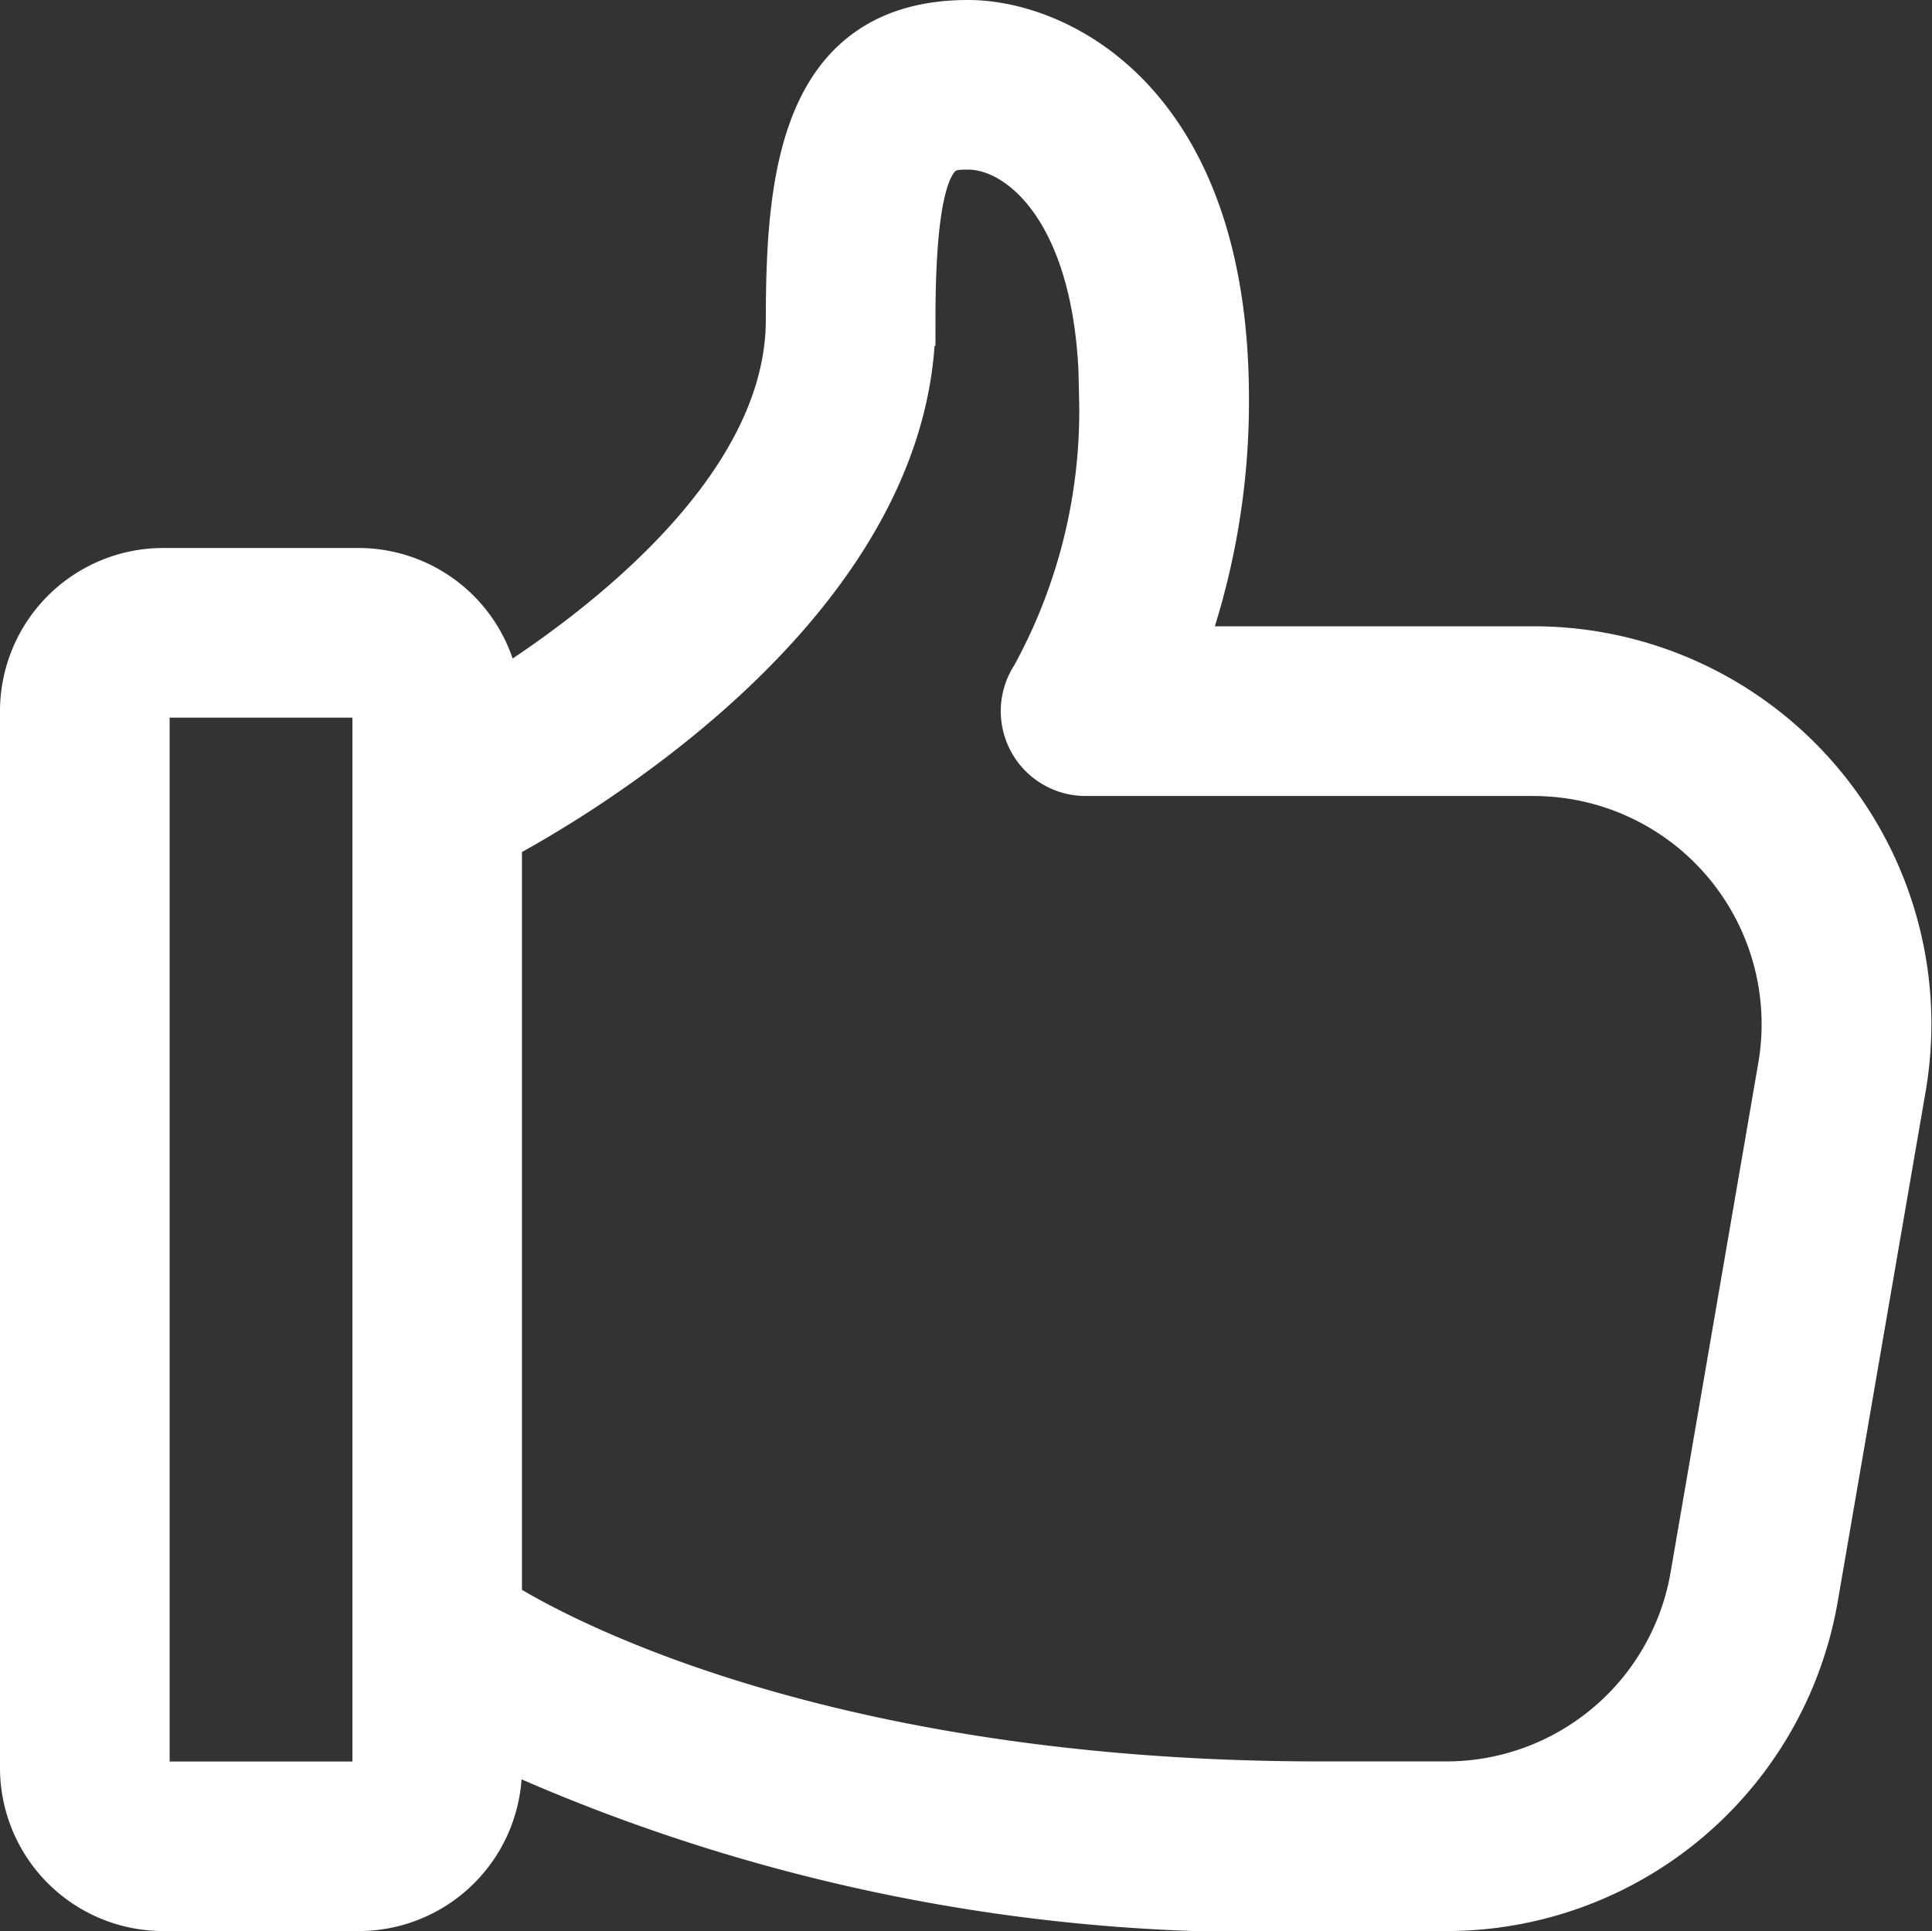 <svg xmlns="http://www.w3.org/2000/svg" width="18.507" height="18.501" viewBox="0 0 18.507 18.501"><rect x="0" y="0" width="18.507" height="18.501" fill="#333333" stroke="none"/><defs><style>.a{fill:#fff;stroke:#fff;stroke-width:0.5px;}</style></defs><path class="a" d="M1.313,18H3.188A1.314,1.314,0,0,0,4.5,16.688v-.275A17.443,17.443,0,0,0,12.4,18h1.2a3.553,3.553,0,0,0,3.509-2.957l.84-4.875A3.561,3.561,0,0,0,14.439,6h-3.4a7,7,0,0,0,.425-2.438C11.461.745,9.867,0,9.024,0,7.467,0,7.336,1.452,7.336,2.813c0,1.661-1.862,3.041-2.846,3.654a1.31,1.31,0,0,0-1.3-1.217H1.313A1.314,1.314,0,0,0,0,6.563V16.688A1.314,1.314,0,0,0,1.313,18ZM8.461,2.813c0-1.688.286-1.688.563-1.688.528,0,1.313.65,1.313,2.438a5.326,5.326,0,0,1-.656,2.688.563.563,0,0,0,.468.875h4.29a2.436,2.436,0,0,1,2.4,2.852L16,14.852a2.431,2.431,0,0,1-2.4,2.023H12.4c-5.1,0-7.659-1.6-7.9-1.754V7.764c.625-.332,3.961-2.229,3.961-4.951ZM1.125,6.563a.188.188,0,0,1,.188-.188H3.188a.188.188,0,0,1,.188.188V16.688a.19.19,0,0,1-.188.188H1.313a.188.188,0,0,1-.188-.188Z" transform="translate(0.25 0.25)"/></svg>